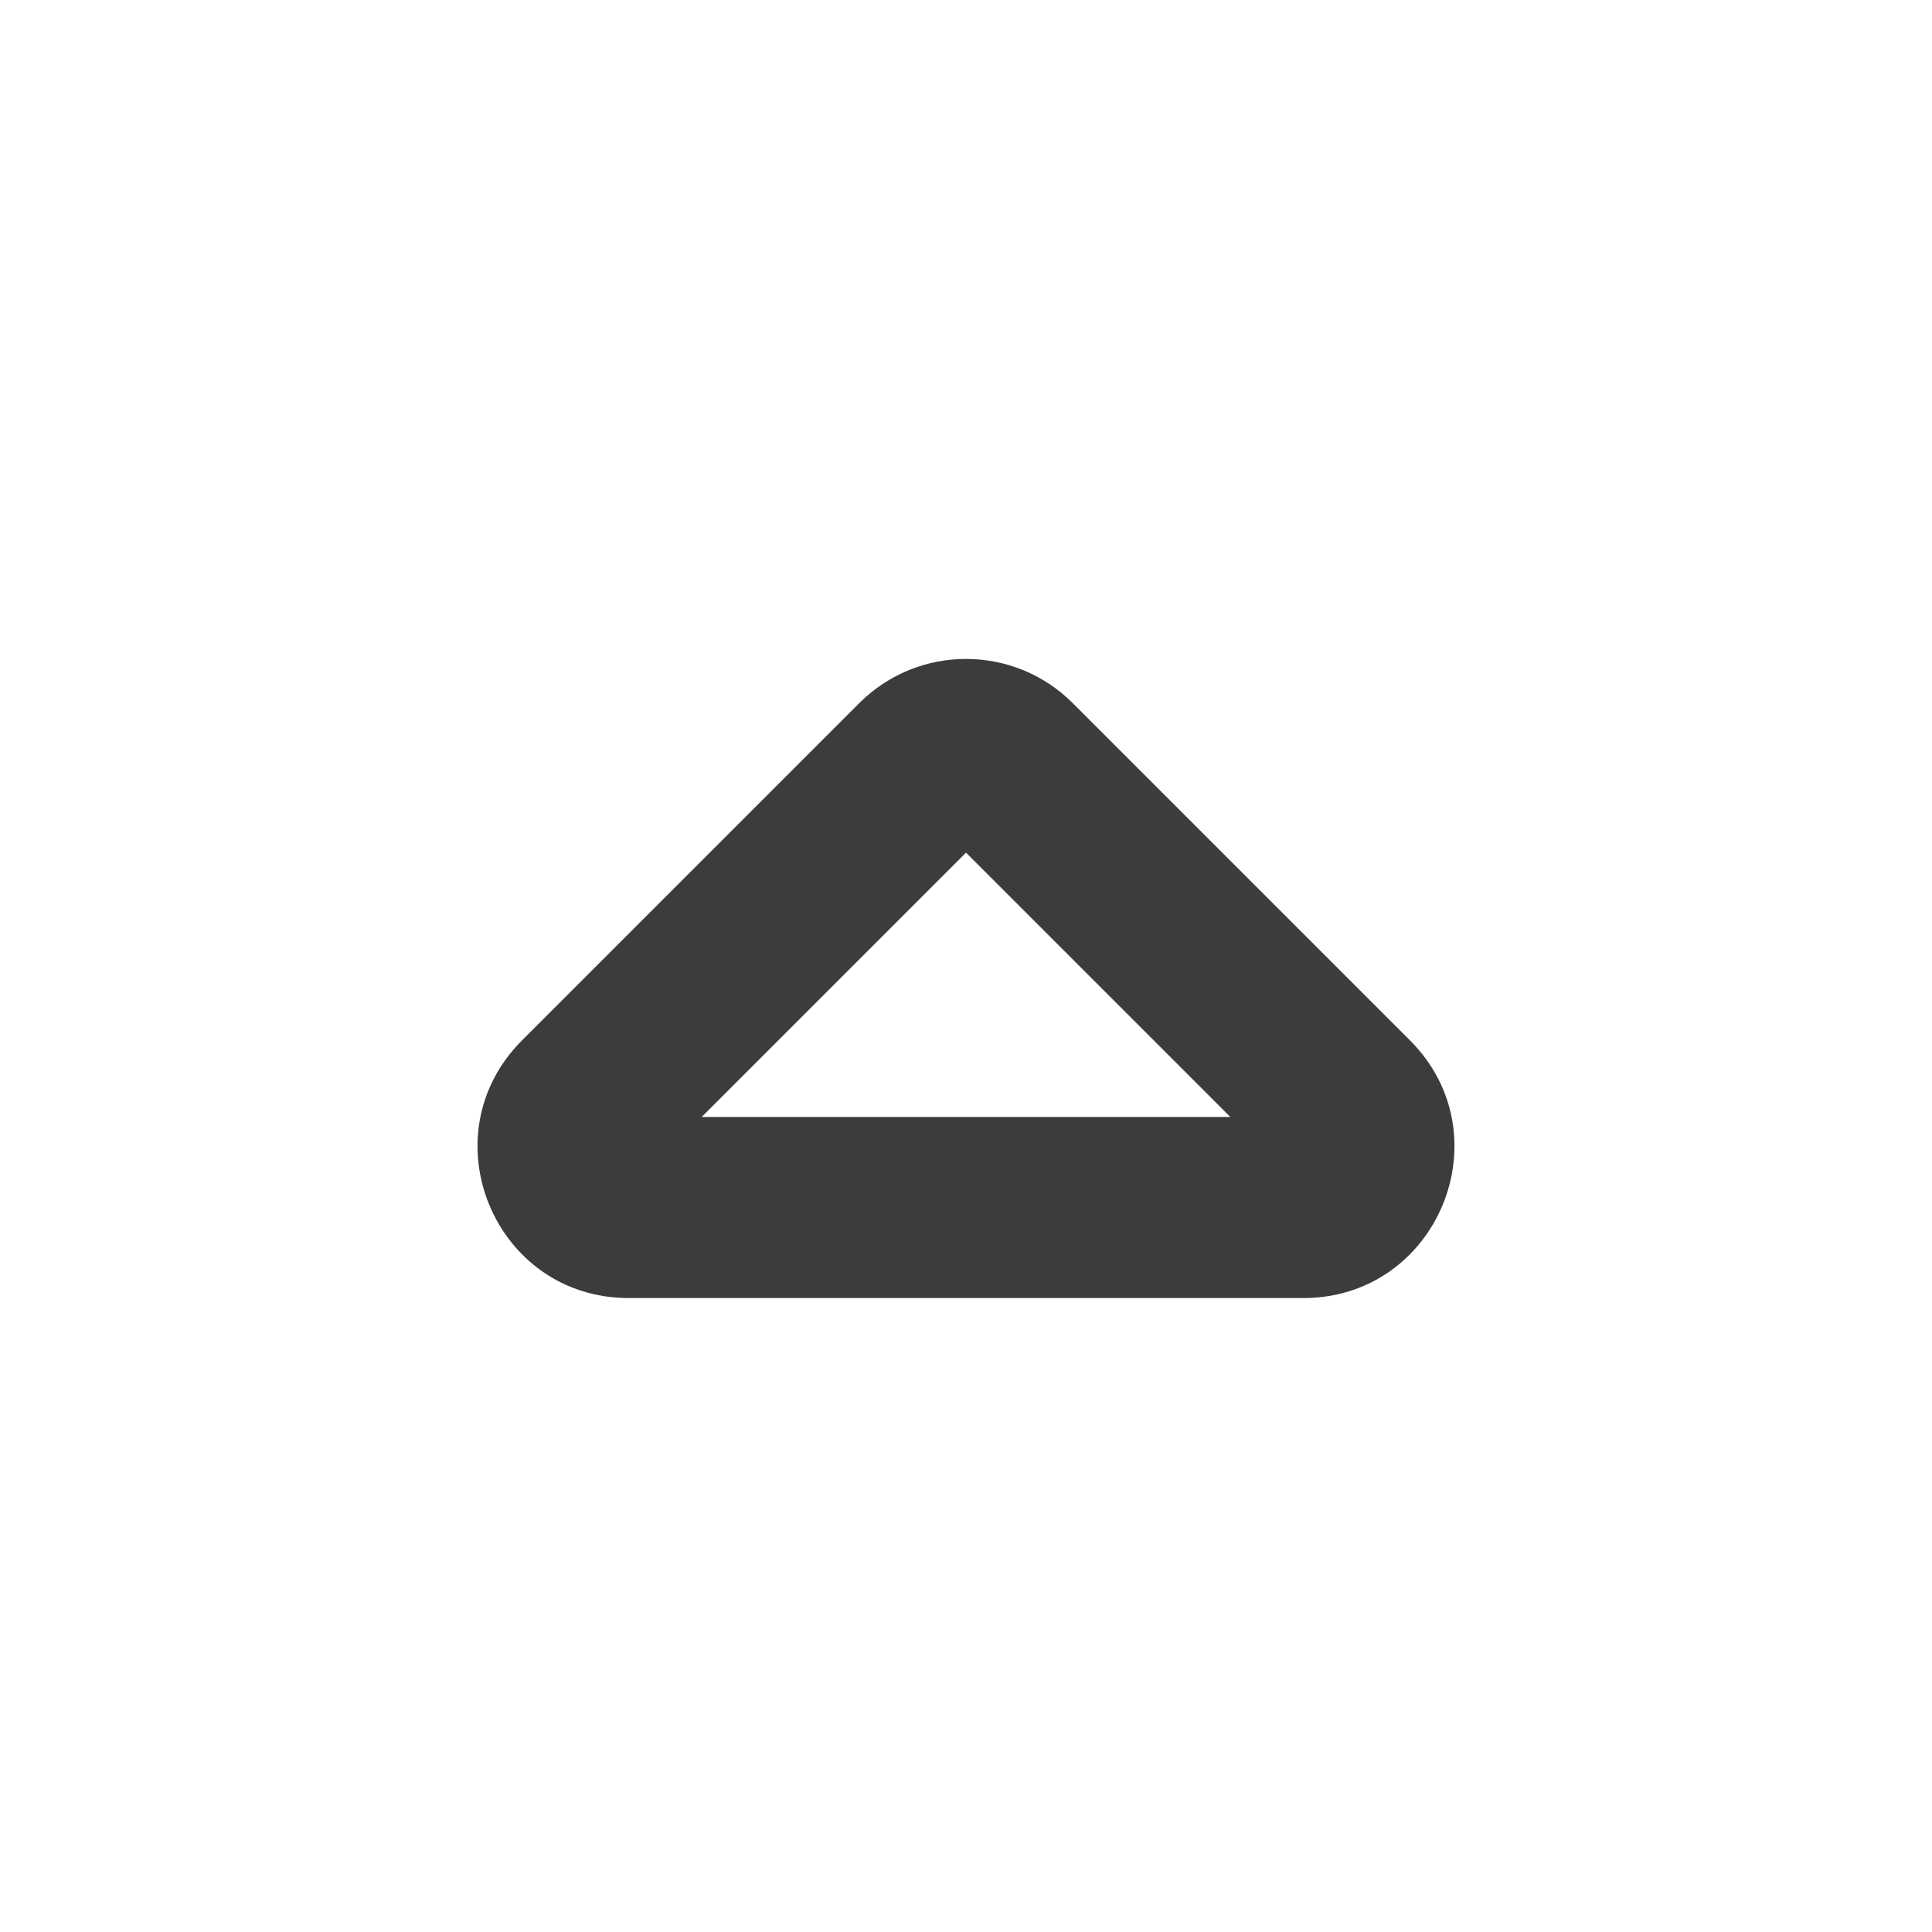 <svg width="16" height="16" viewBox="0 0 16 16" fill="none" xmlns="http://www.w3.org/2000/svg">
<path fill-rule="evenodd" clip-rule="evenodd" d="M10.189 9.25L8 7.061L5.811 9.25H10.189ZM11.677 8.616C12.464 9.404 11.906 10.75 10.793 10.75H5.207C4.093 10.75 3.536 9.404 4.323 8.616L7.116 5.823C7.604 5.335 8.396 5.335 8.884 5.823L11.677 8.616Z" fill="#3C3C3C"/>
</svg>
